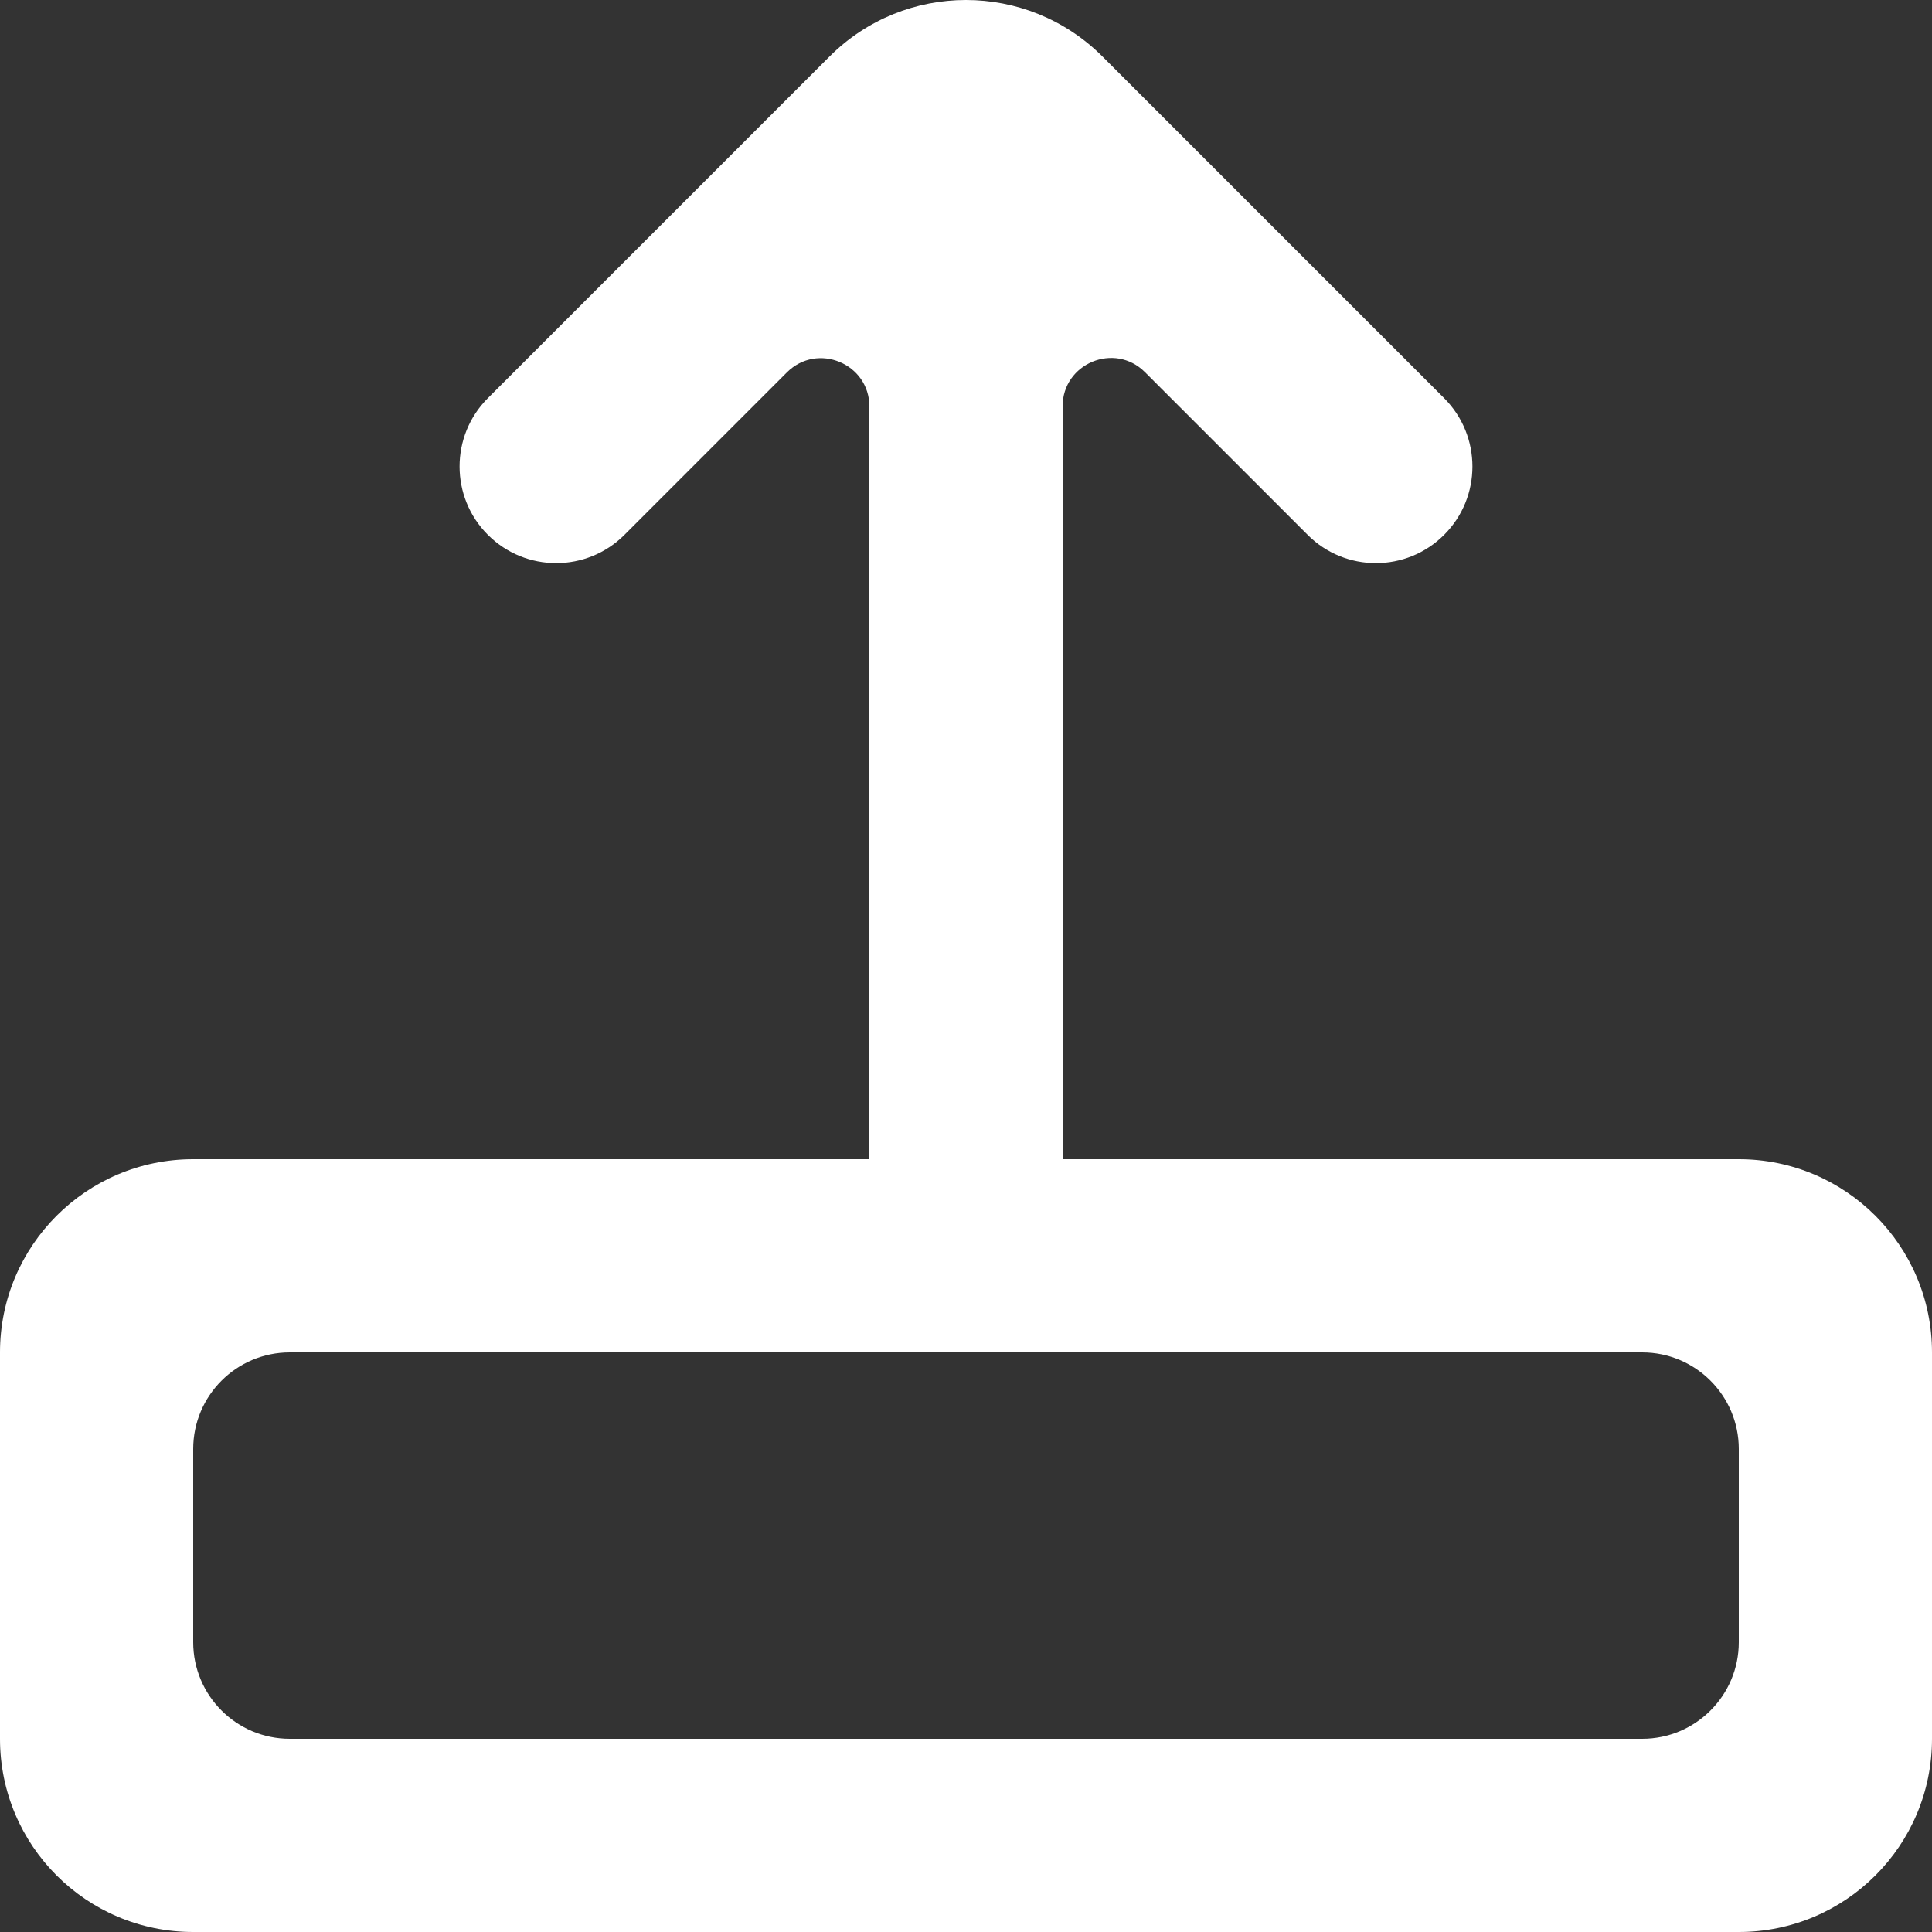 <?xml version="1.0" encoding="UTF-8" standalone="no"?>
<svg width="20px" height="20px" viewBox="0 0 20 20" version="1.1" xmlns="http://www.w3.org/2000/svg" xmlns:xlink="http://www.w3.org/1999/xlink">
    <rect x="0" y="0" width="20" height="20" fill="#333333" stroke="none"/>
    <!-- Generator: Sketch 3.8.1 (29687) - http://www.bohemiancoding.com/sketch -->
    <title>arrow_up [#267]</title>
    <desc>Created with Sketch.</desc>
    <defs></defs>
    <g id="Page-1" stroke="none" stroke-width="1" fill="none" fill-rule="evenodd">
        <g id="Dribbble-Dark-Preview" transform="translate(-260, -6959)" fill="#FFFFFF">
            <g id="icons" transform="translate(56, 160)">
                <path d="M222,6816 C222,6816.552 221.552,6817 221,6817 L207,6817 C206.448,6817 206,6816.552 206,6816 L206,6814 C206,6813.448 206.448,6813 207,6813 L221,6813 C221.552,6813 222,6813.448 222,6814 L222,6816 Z M204,6813 L204,6817 C204,6818.105 204.895,6819 206,6819 L222,6819 C223.105,6819 224,6818.105 224,6817 L224,6813 C224,6811.895 223.105,6811 222,6811 L215,6811 L215,6803.207 C215,6802.761 215.539,6802.538 215.853,6802.853 L217.536,6804.536 C217.926,6804.927 218.56,6804.927 218.95,6804.536 C219.34,6804.146 219.34,6803.513 218.95,6803.122 L215.413,6799.585 C214.632,6798.805 213.367,6798.805 212.587,6799.585 C212.409,6799.763 212.846,6799.326 209.05,6803.122 C208.66,6803.512 208.66,6804.146 209.05,6804.536 C209.441,6804.927 210.074,6804.927 210.465,6804.536 L212.146,6802.855 C212.461,6802.54 213,6802.763 213,6803.209 L213,6811 L206,6811 C204.895,6811 204,6811.895 204,6813 L204,6813 Z" id="arrow_up-[#267]"></path>
            </g>
        </g>
    </g>
</svg>
